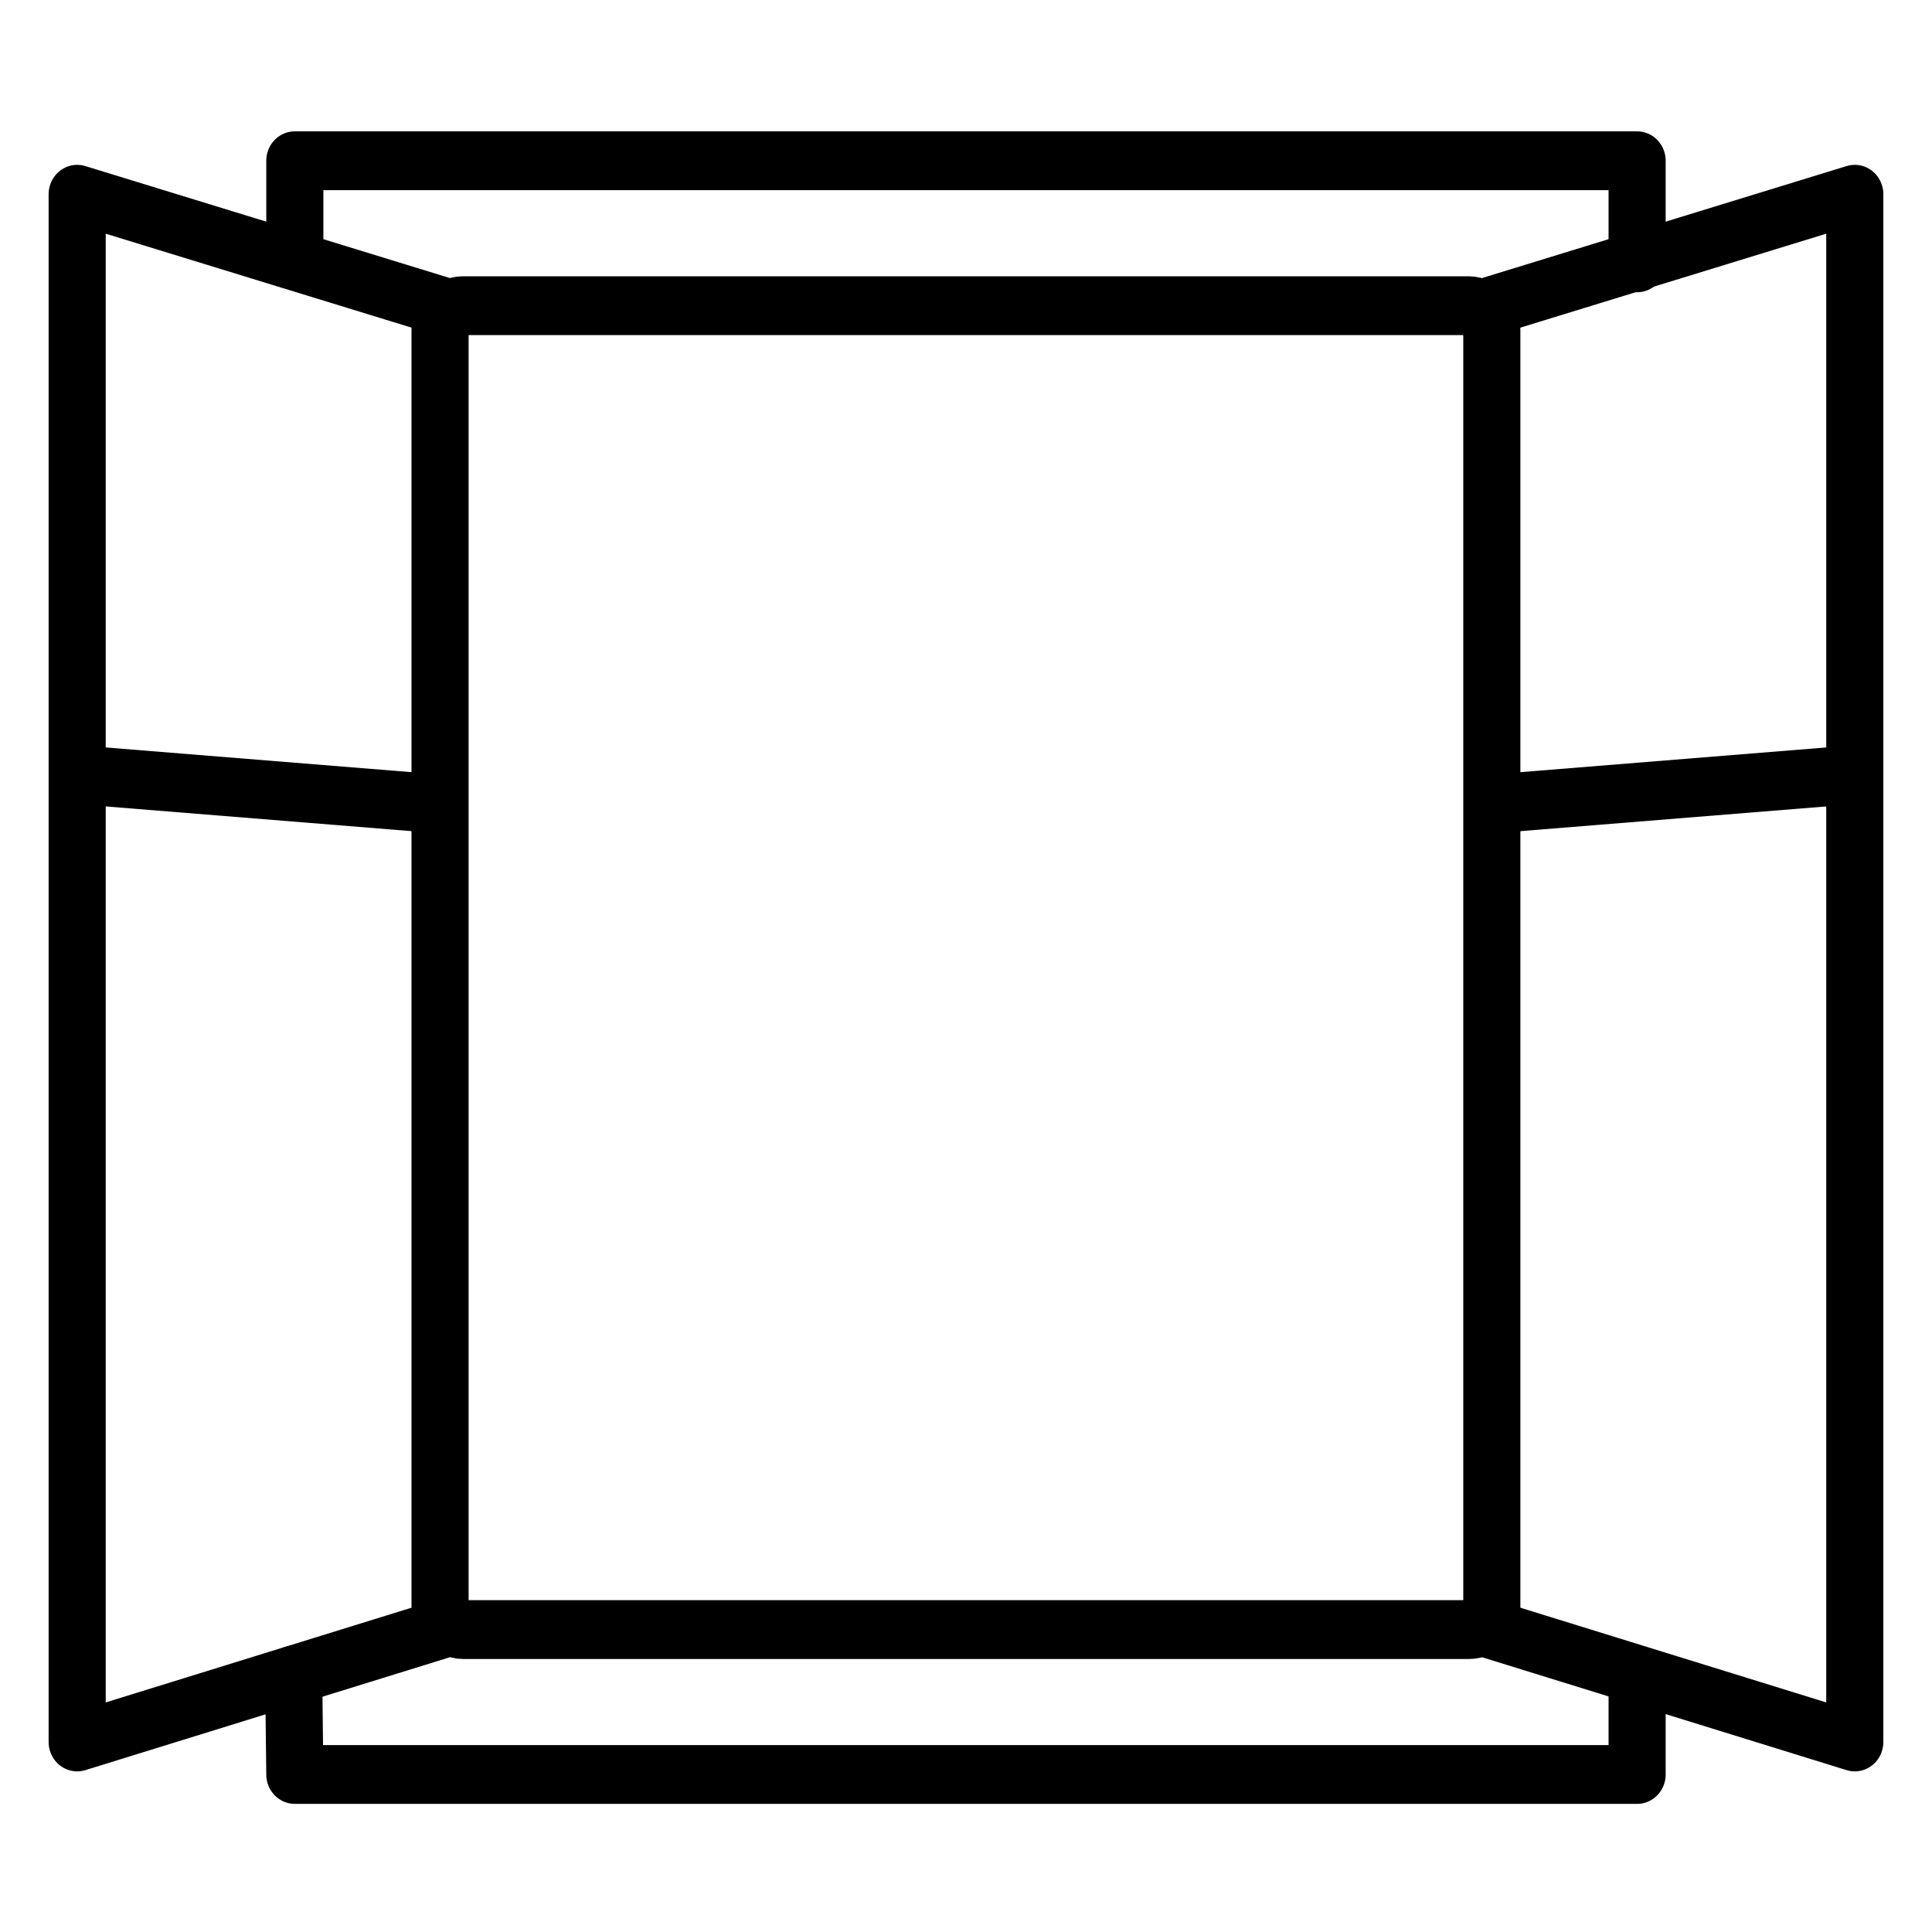 <?xml version="1.0" encoding="UTF-8" standalone="no"?>
<svg version="1.1" width="1.042in" height="1.042in" viewBox="0 0 75 75" id="svg165" xml:space="preserve" xmlns="http://www.w3.org/2000/svg" xmlns:svg="http://www.w3.org/2000/svg"><defs id="defs165" /><g id="layer3" style="display:none" transform="translate(-78.75,-157.5)"><path d="m 78.75,157.5 v 75 h 75 v -75 z" style="fill:red;fill-opacity:0.2;stroke:none;stroke-width:0.753;stroke-linecap:round;stroke-linejoin:round;stroke-dasharray:none;stroke-opacity:1" id="path154-5-7-2" /></g><g id="g83" style="display:inline;fill:none;stroke:none" transform="translate(-78.75,-157.5)"><path d="m 78.75,157.5 v 75 h 75 v -75 z" style="fill:none;fill-opacity:0;stroke:none;stroke-width:0.753;stroke-linecap:round;stroke-linejoin:round;stroke-dasharray:none;stroke-opacity:1" id="path26" /></g><g id="layer1" transform="translate(-78.75,-157.5)"><g id="layer1-1" transform="matrix(2.658,0,0,2.737,-162.841,-211.382)" style="fill:none;fill-opacity:1;stroke:currentColor;stroke-width:0.834;stroke-dasharray:none;stroke-opacity:1"><rect style="fill:none;fill-opacity:1;stroke:currentColor;stroke-width:0.834;stroke-linecap:round;stroke-linejoin:round;stroke-dasharray:none;stroke-opacity:1" id="rect1-1-2" width="15.361" height="18.777" x="97.319" y="139.112" ry="0.333" /><g id="g5" style="fill:none;fill-opacity:1;stroke:currentColor;stroke-width:0.834;stroke-linejoin:round;stroke-dasharray:none;stroke-opacity:1"><path style="fill:none;fill-opacity:1;stroke:currentColor;stroke-width:0.834;stroke-linecap:round;stroke-linejoin:round;stroke-dasharray:none;stroke-opacity:1" d="m 97.319,139.112 -5.3,-1.581 v 21.952 l 5.3,-1.594" id="path4-8" /><path style="fill:none;fill-opacity:1;stroke:currentColor;stroke-width:0.834;stroke-linecap:butt;stroke-linejoin:round;stroke-dasharray:none;stroke-opacity:1" d="m 92.02,145.763 5.3,0.416" id="path5" /></g><g id="g5-5" transform="matrix(-1,0,0,1,210,5.3710937e-6)" style="fill:none;fill-opacity:1;stroke:currentColor;stroke-width:0.834;stroke-linejoin:round;stroke-dasharray:none;stroke-opacity:1"><path style="fill:none;fill-opacity:1;stroke:currentColor;stroke-width:0.834;stroke-linecap:round;stroke-linejoin:round;stroke-dasharray:none;stroke-opacity:1" d="m 97.319,139.112 -5.3,-1.581 v 21.952 l 5.3,-1.594" id="path4-7" /><path style="fill:none;fill-opacity:1;stroke:currentColor;stroke-width:0.834;stroke-linecap:butt;stroke-linejoin:round;stroke-dasharray:none;stroke-opacity:1" d="m 92.02,145.763 5.3,0.416" id="path5-6" /></g><path style="fill:none;fill-opacity:1;stroke:currentColor;stroke-width:0.834;stroke-linecap:round;stroke-linejoin:round;stroke-dasharray:none;stroke-opacity:1" d="m 114.802,138.504 -1e-5,-1.448 H 95.198 v 1.401" id="path6" /><path style="fill:none;fill-opacity:1;stroke:currentColor;stroke-width:0.834;stroke-linecap:round;stroke-linejoin:round;stroke-dasharray:none;stroke-opacity:1" d="m 95.181,158.532 0.017,1.412 H 114.802 v -1.374" id="path7" /></g></g></svg>
